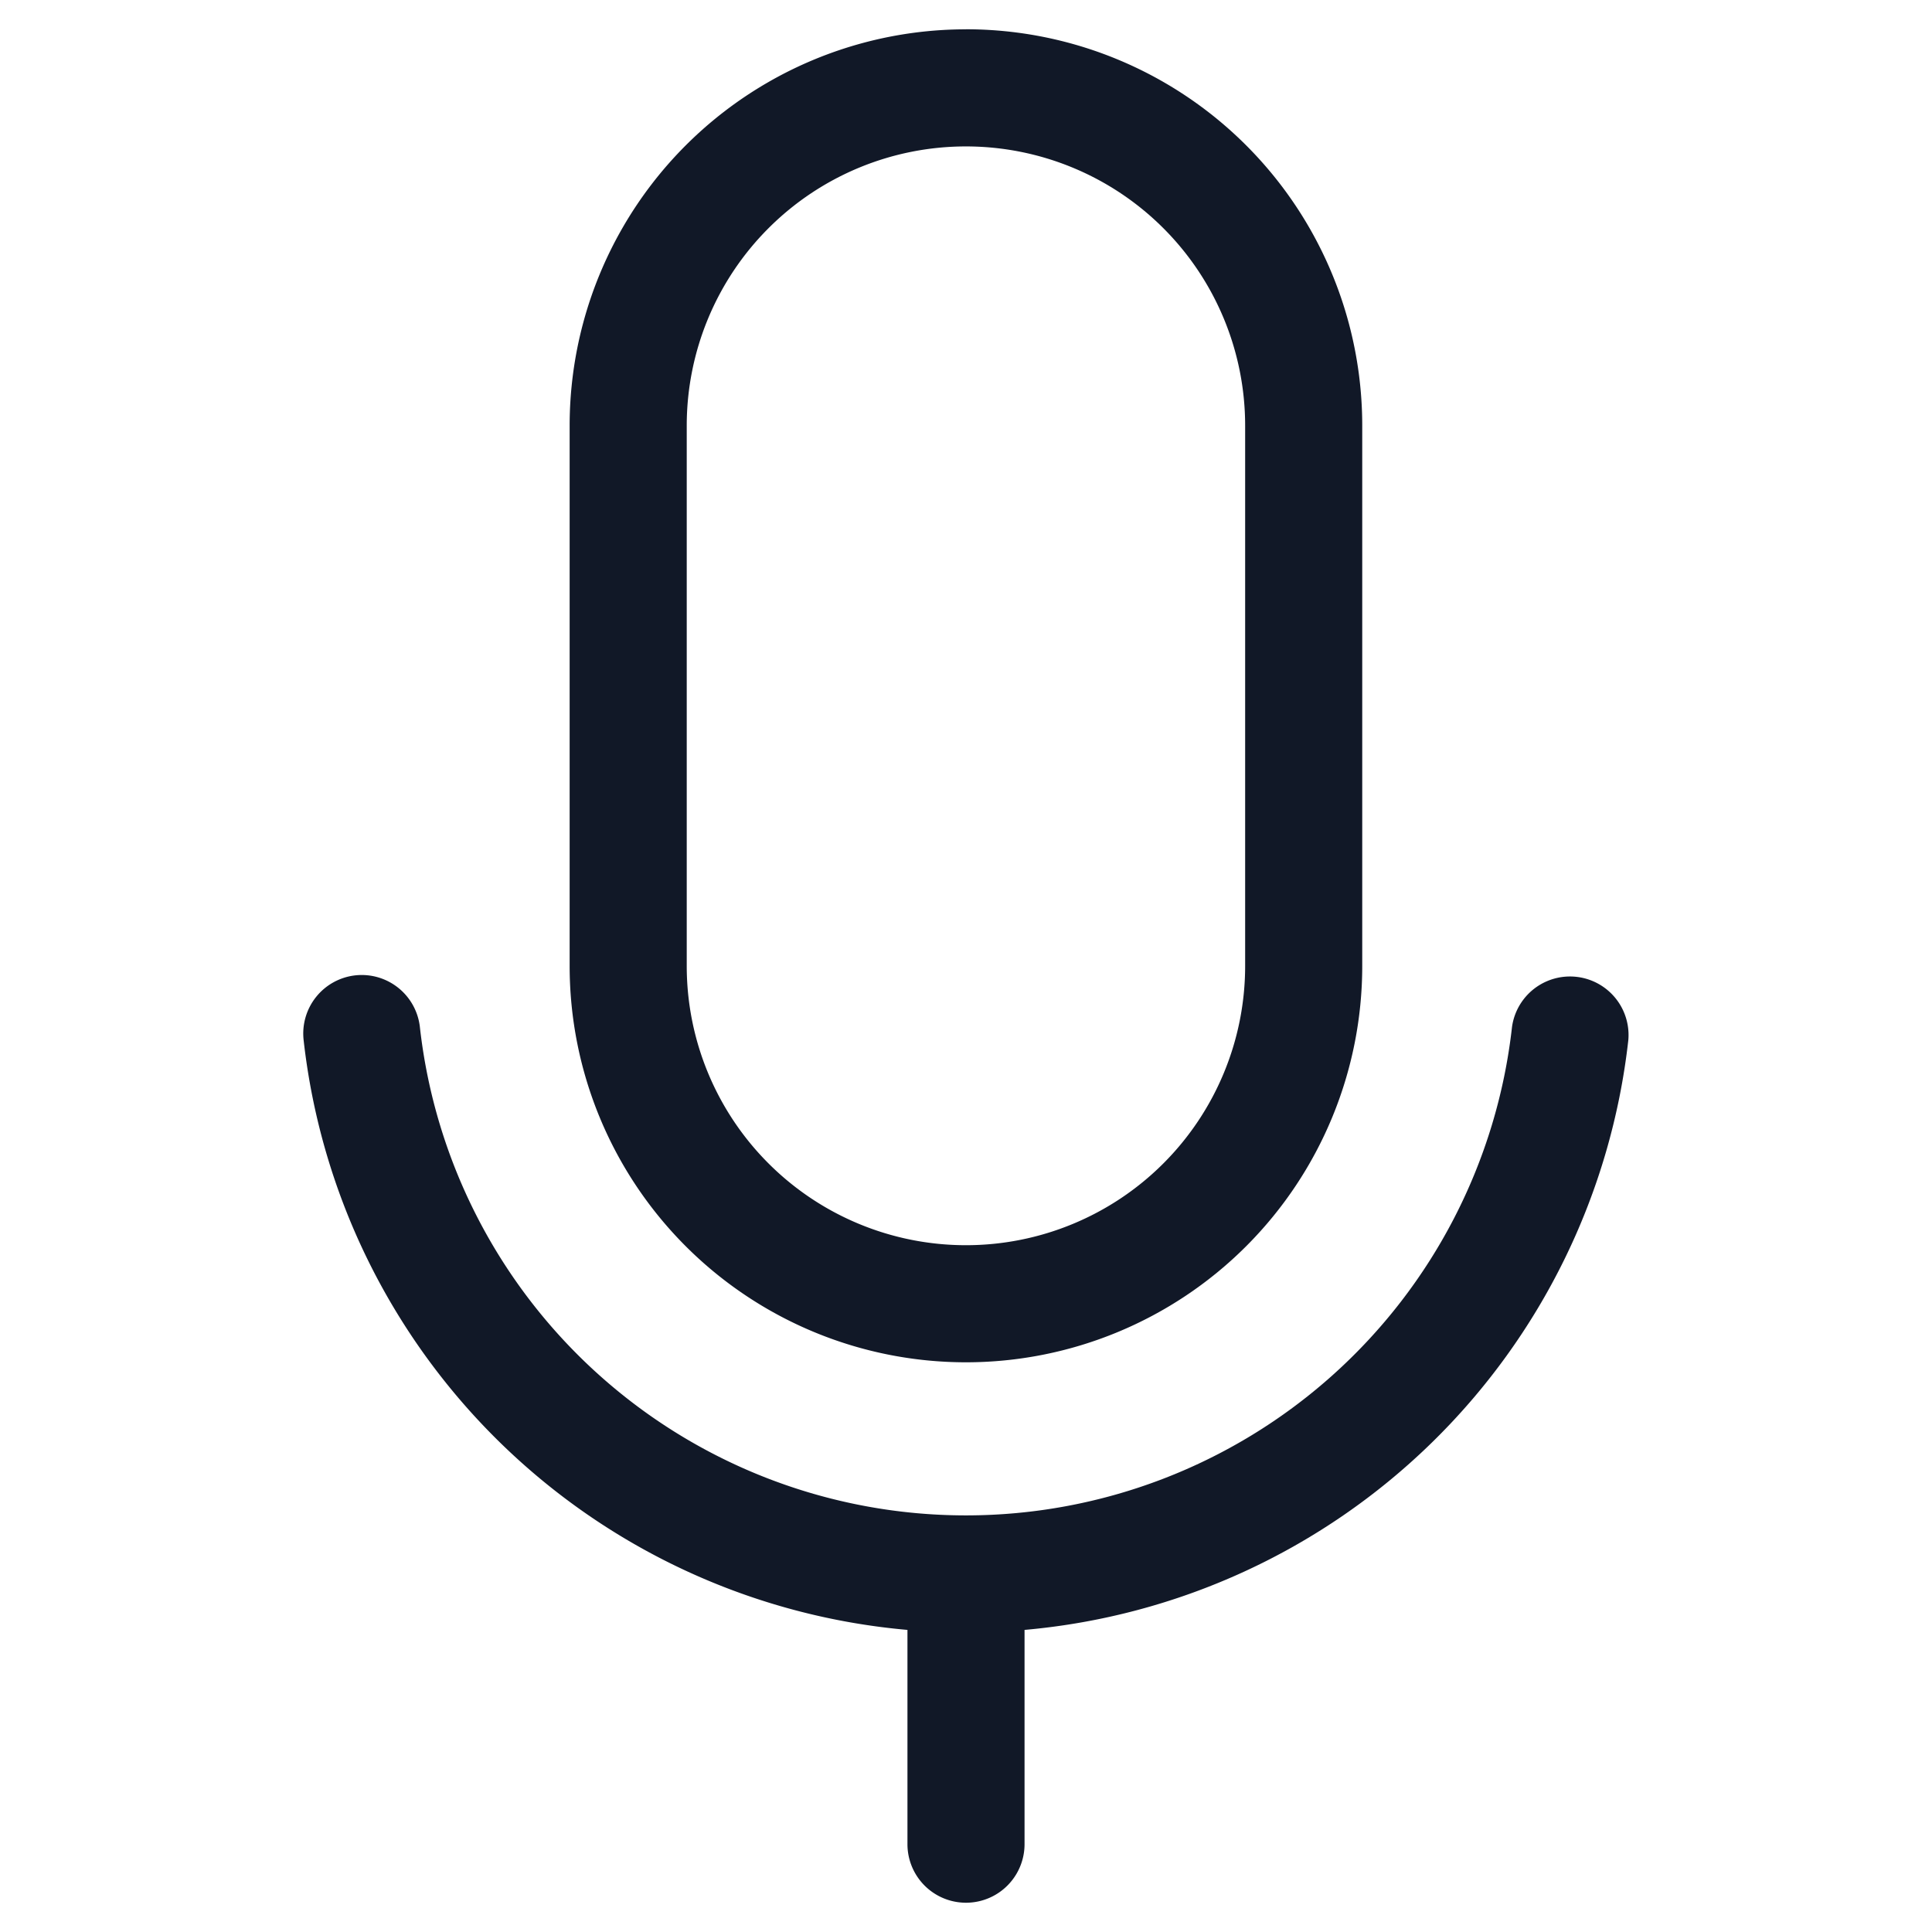<svg xmlns="http://www.w3.org/2000/svg" width="33" height="33" fill="none"><path fill="#111827" fill-rule="evenodd" d="M16.5.501A6.769 6.769 0 0 0 9.73 7.27v9.23a6.769 6.769 0 0 0 13.538 0V7.27A6.769 6.769 0 0 0 16.499.5ZM11.73 7.27a4.769 4.769 0 1 1 9.538 0v9.23a4.769 4.769 0 1 1-9.538 0V7.27Zm-5.663 9.39a1 1 0 0 1 1.105.883 9.385 9.385 0 0 0 9.313 8.341h.028a9.385 9.385 0 0 0 9.313-8.341 1 1 0 0 1 1.987.222A11.385 11.385 0 0 1 17.5 27.84v3.66a1 1 0 0 1-2 0v-3.66A11.385 11.385 0 0 1 5.186 17.765a1 1 0 0 1 .882-1.105Z" clip-rule="evenodd"/></svg>